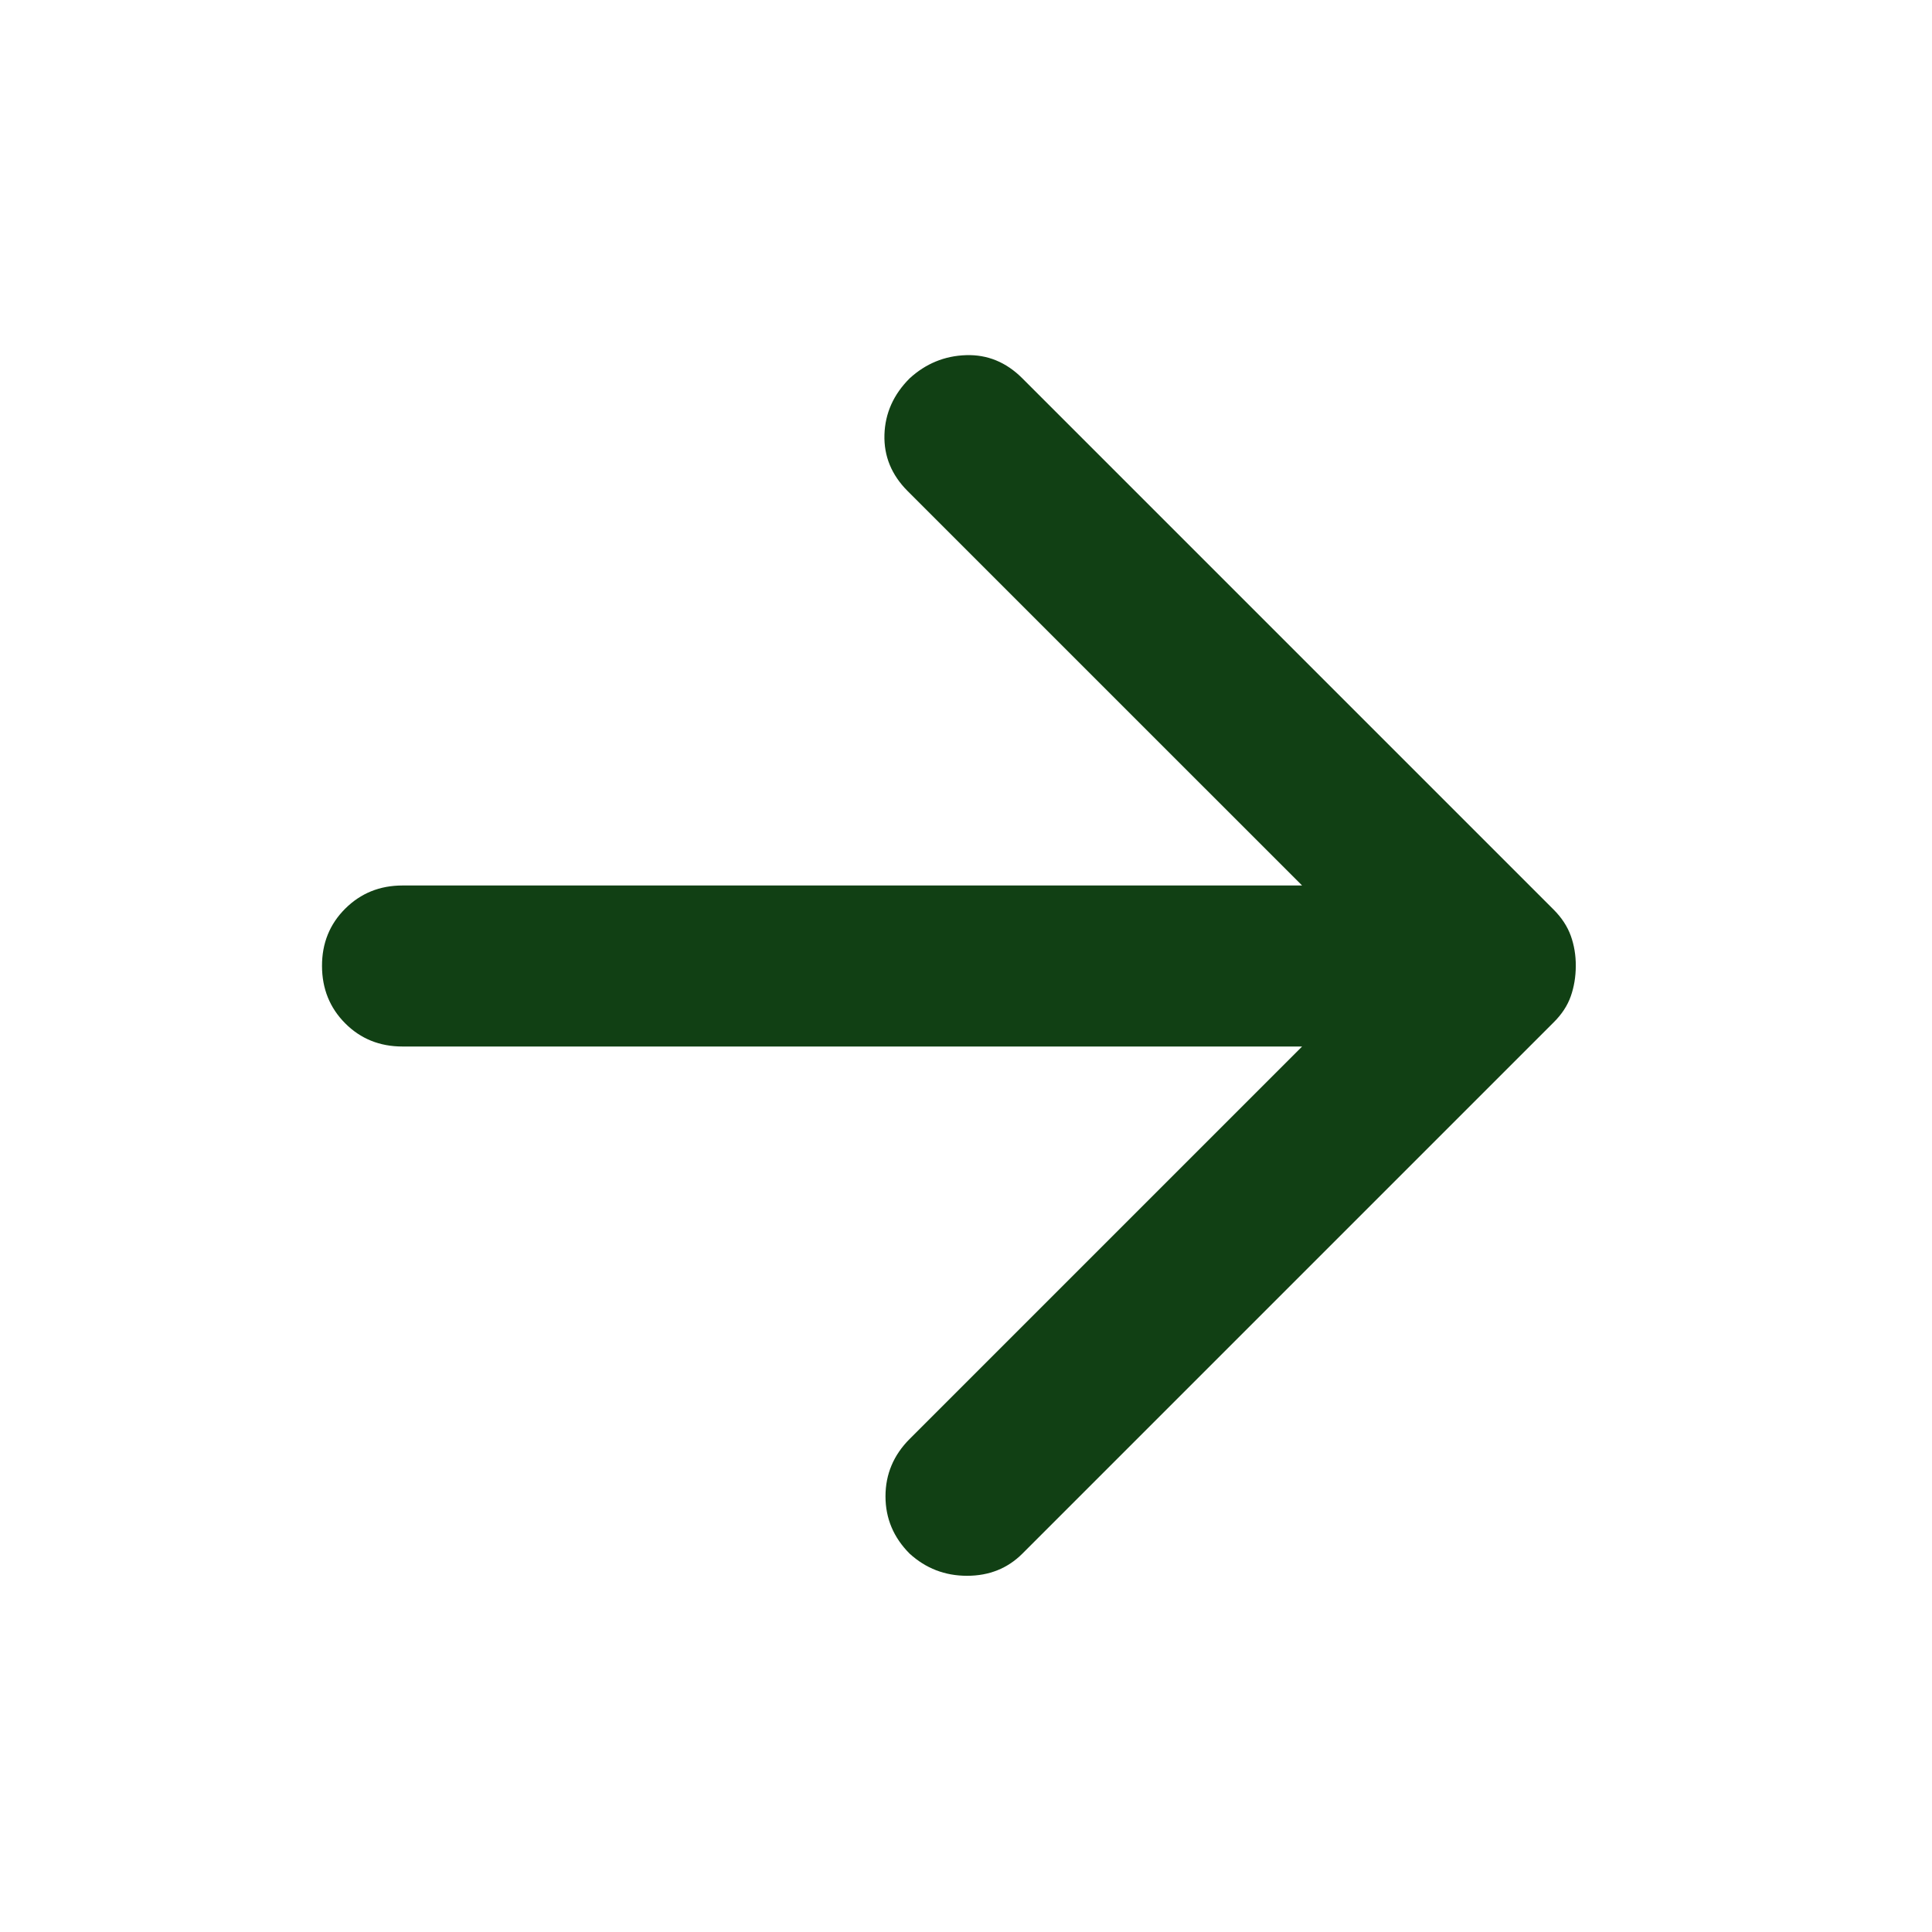 <svg width="70" height="70" viewBox="0 0 70 70" fill="none" xmlns="http://www.w3.org/2000/svg">
<path d="M47.177 37.917H14.583C13.757 37.917 13.065 37.637 12.507 37.077C11.949 36.517 11.669 35.825 11.667 35C11.665 34.176 11.945 33.483 12.507 32.923C13.069 32.363 13.761 32.083 14.583 32.083H47.177L32.885 17.792C32.302 17.208 32.022 16.528 32.045 15.75C32.069 14.972 32.373 14.292 32.958 13.708C33.542 13.174 34.222 12.894 35 12.868C35.778 12.843 36.458 13.123 37.042 13.708L56.292 32.958C56.583 33.25 56.79 33.566 56.913 33.906C57.035 34.247 57.096 34.611 57.094 35C57.092 35.389 57.032 35.754 56.913 36.094C56.794 36.434 56.587 36.75 56.292 37.042L37.042 56.292C36.507 56.826 35.839 57.094 35.038 57.094C34.237 57.094 33.544 56.826 32.958 56.292C32.375 55.708 32.083 55.016 32.083 54.215C32.083 53.414 32.375 52.721 32.958 52.136L47.177 37.917Z" fill="#114014"/>
</svg>
